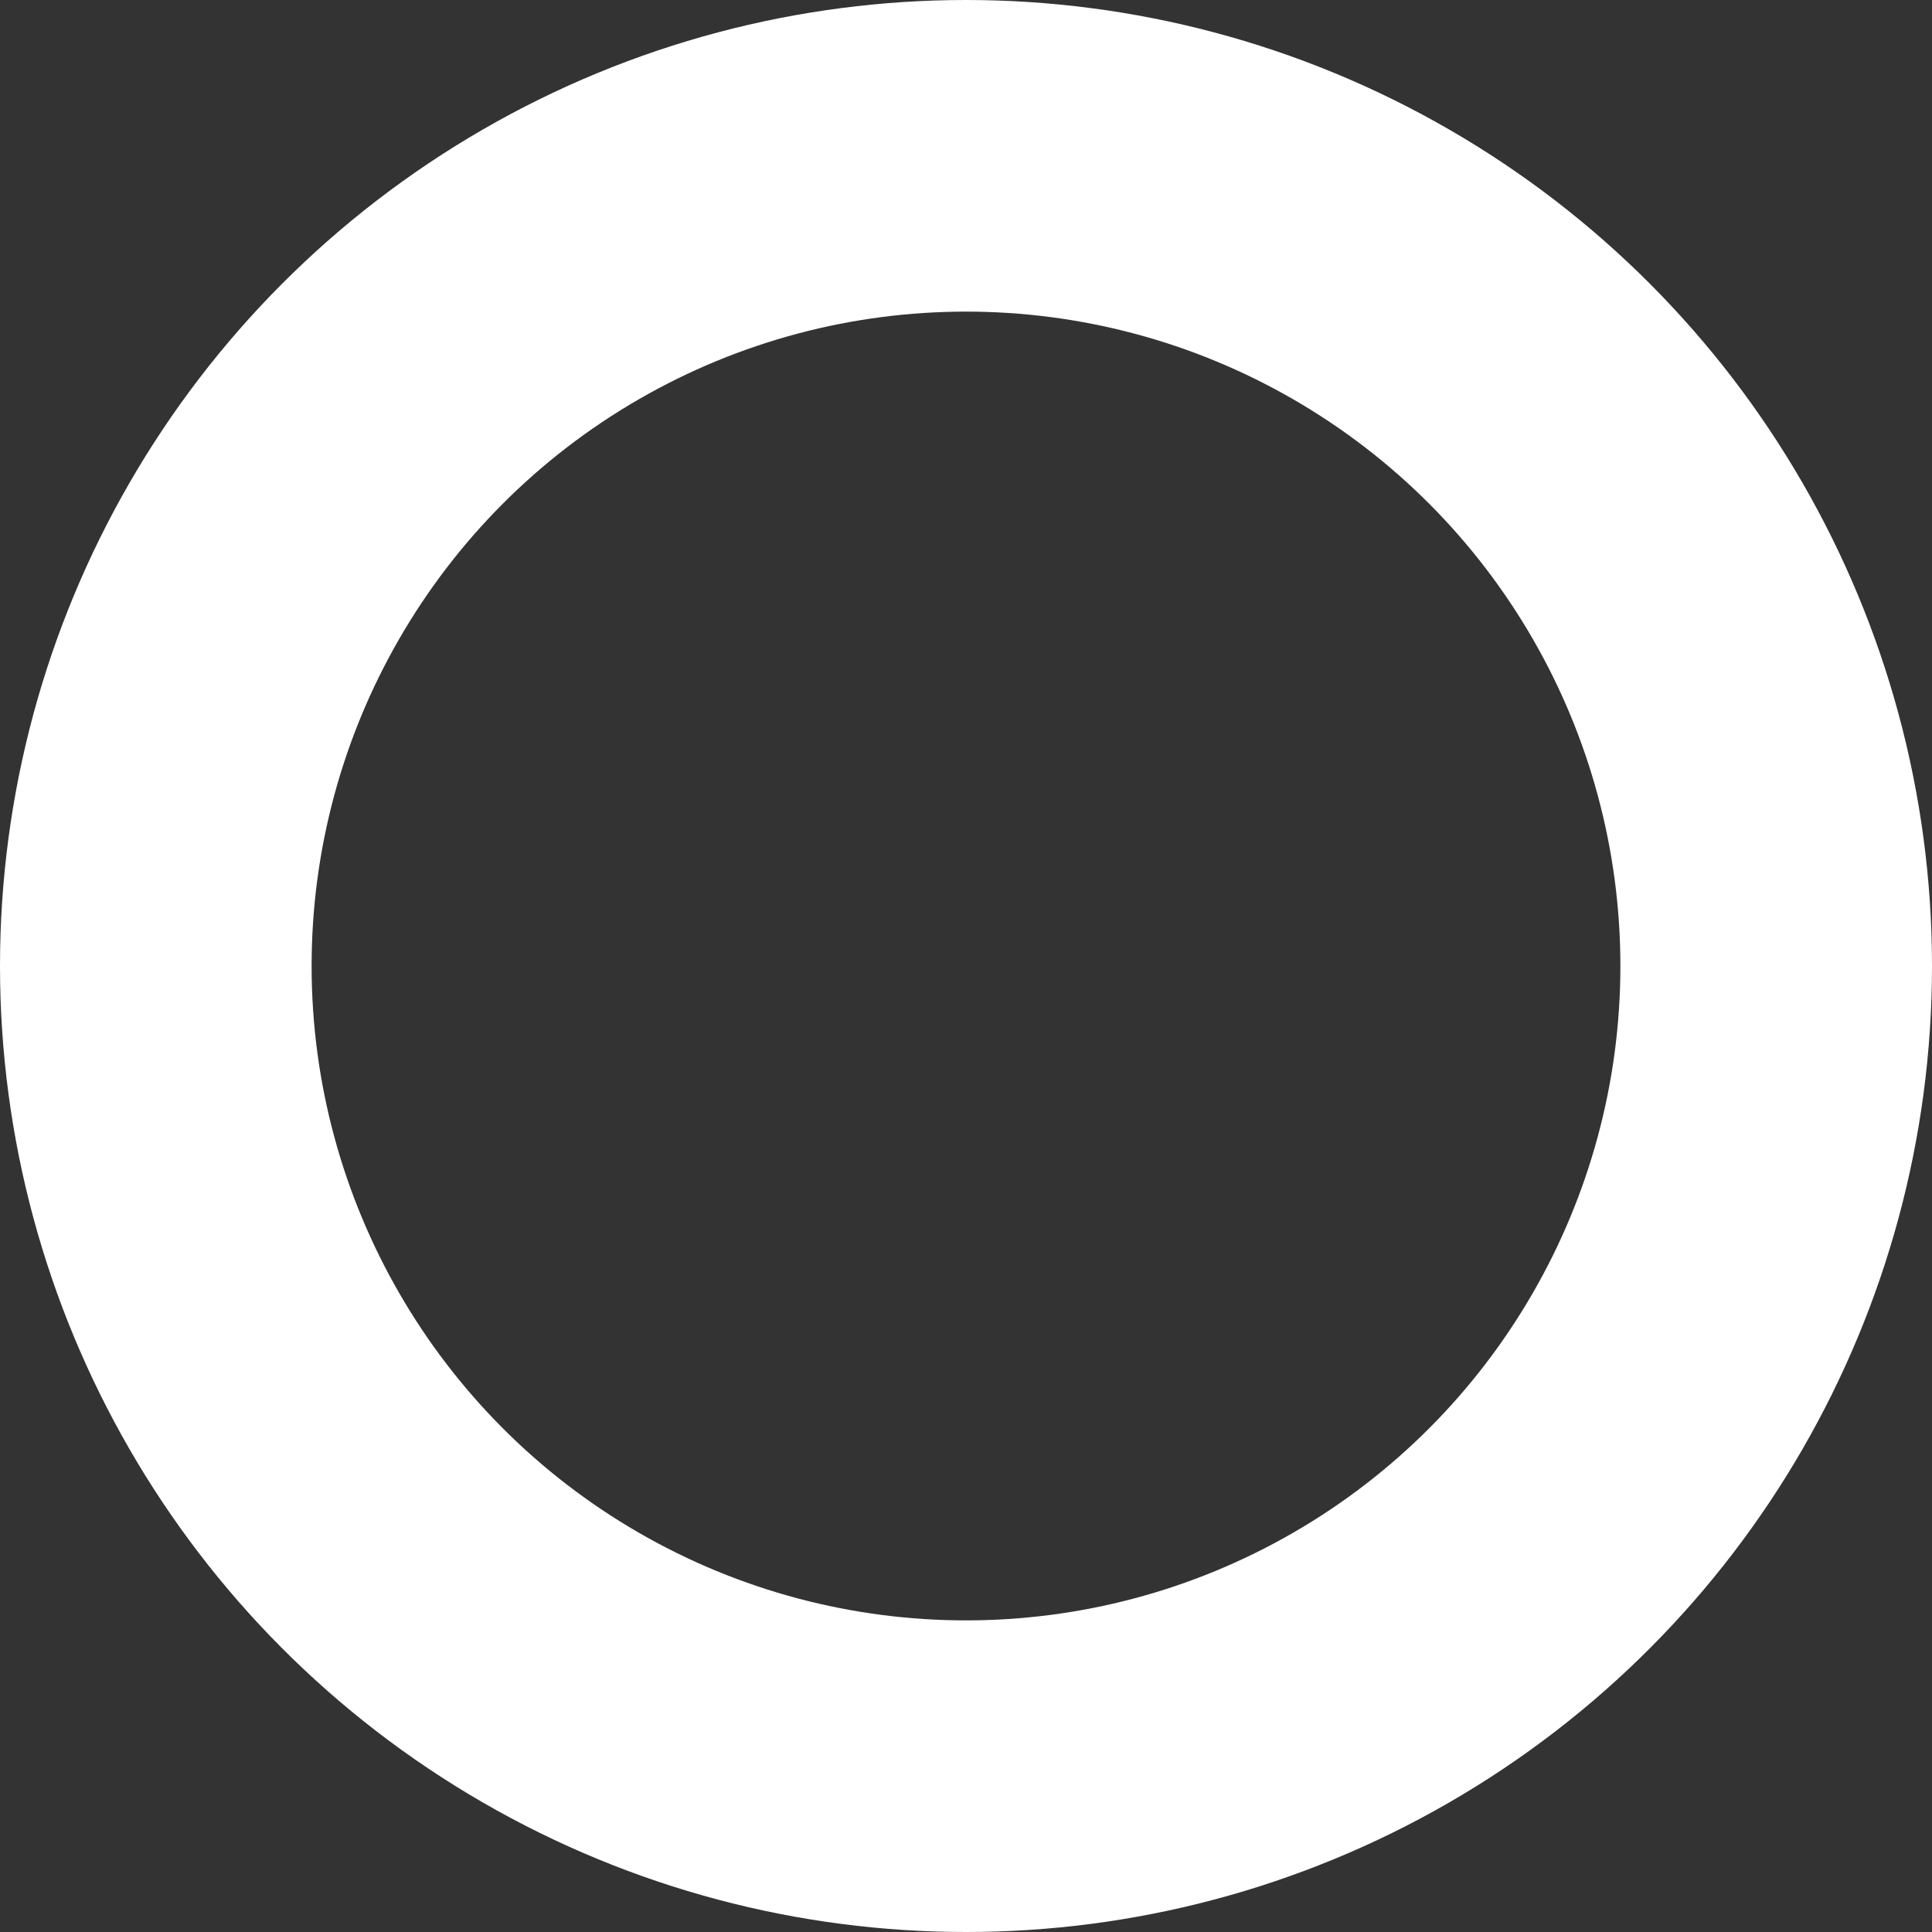 <?xml version="1.0" encoding="UTF-8"?>
<svg width="62px" height="62px" viewBox="0 0 62 62" version="1.1" xmlns="http://www.w3.org/2000/svg" xmlns:xlink="http://www.w3.org/1999/xlink">
    <rect x="0" y="0" width="62" height="62" fill="#333333" stroke="none"/>
    <!-- Generator: Sketch 46 (44423) - http://www.bohemiancoding.com/sketch -->
    <title>Oval 21</title>
    <desc>Created with Sketch.</desc>
    <defs></defs>
    <g id="Page-1" stroke="none" stroke-width="1" fill="none" fill-rule="evenodd">
        <g id="Artboard-3" transform="translate(-81, -267)" stroke-width="10" stroke="#FFFFFF">
            <circle id="Oval-21" cx="112" cy="298" r="26"></circle>
        </g>
    </g>
</svg>